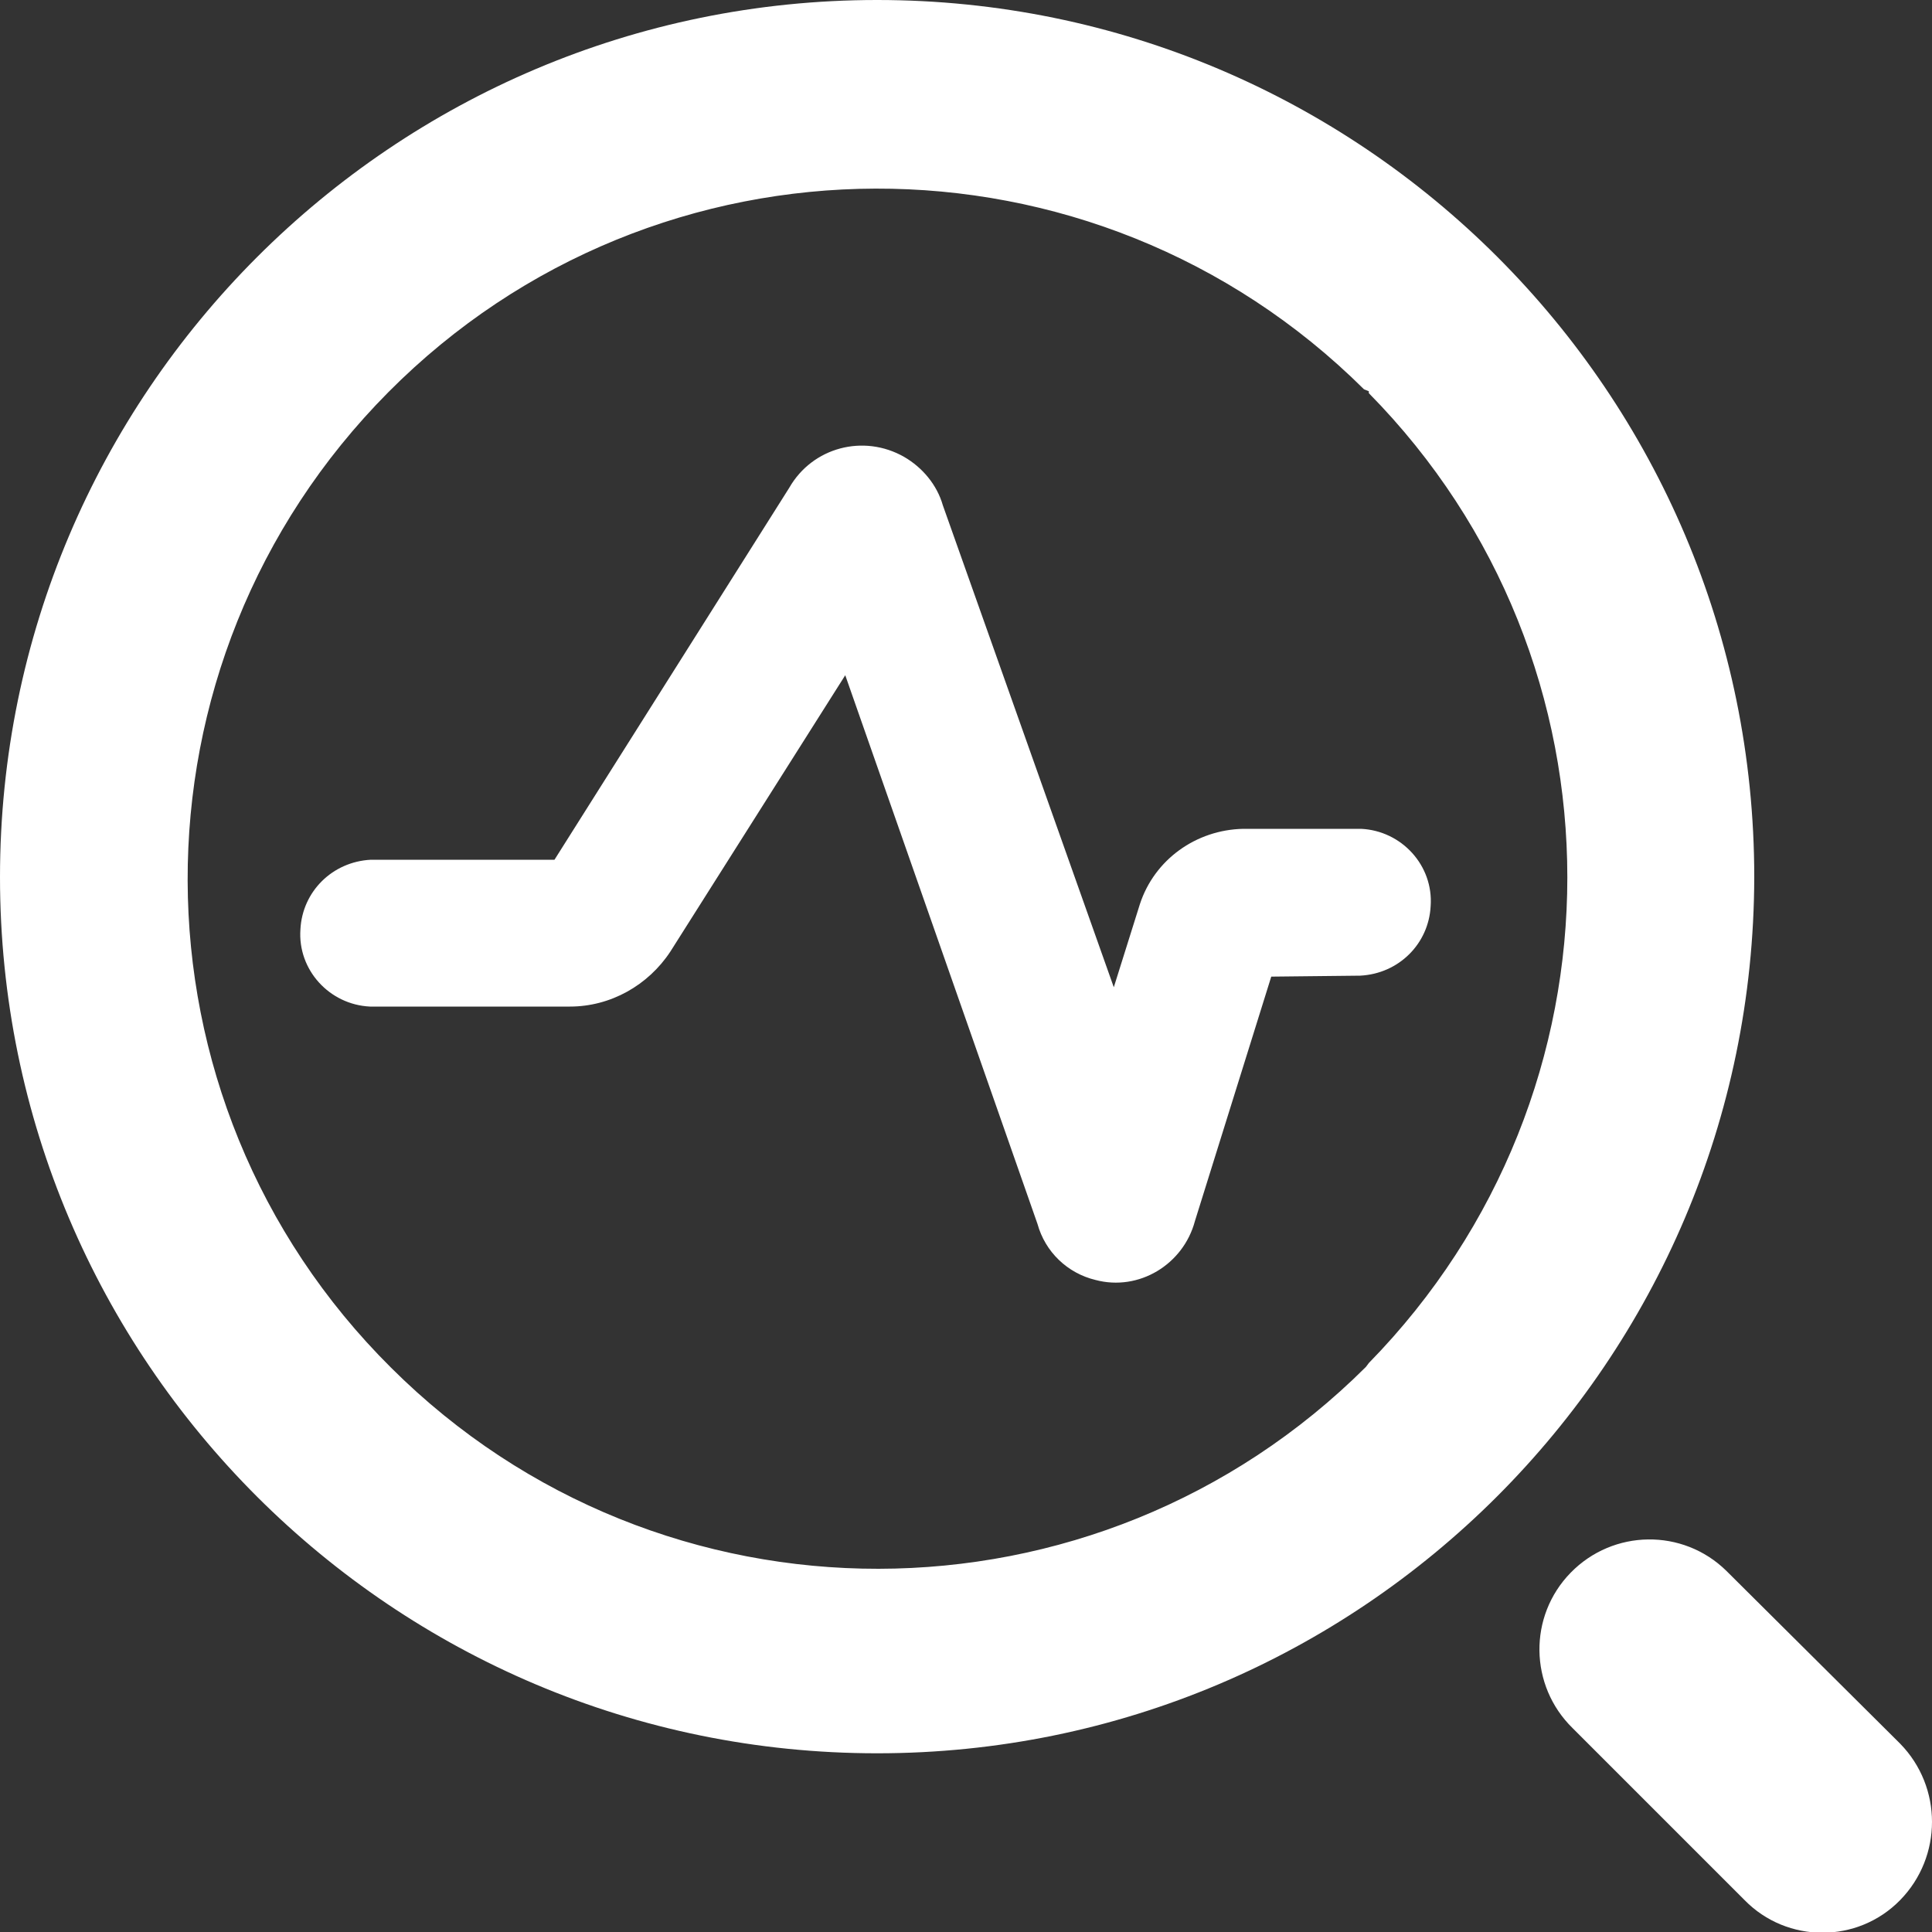 <?xml version="1.0" encoding="utf-8"?>
<!-- Generator: Adobe Illustrator 22.1.0, SVG Export Plug-In . SVG Version: 6.00 Build 0)  -->
<svg version="1.1" id="图层_1" xmlns="http://www.w3.org/2000/svg" xmlns:xlink="http://www.w3.org/1999/xlink" x="0px" y="0px"
	 viewBox="0 0 200 200" style="enable-background:new 0 0 200 200;" xml:space="preserve">
<rect x="0" y="0" width="200" height="200" fill="#333333" stroke="none"/>
<style type="text/css">
	.st0{fill:#FFFFFF;}
</style>
<path class="st0" d="M196.7,196.7c-4.4,4.5-11.7,4.5-16.1,0l-17.8-17.8c-4.5-4.4-4.6-11.6-0.2-16.1c4.4-4.5,11.6-4.6,16.1-0.2
	c0.1,0.1,0.1,0.1,0.2,0.2l17.8,17.7C201.1,185,201.1,192.2,196.7,196.7z M90.8,181.5C40.7,181.5,0,140.9,0,90.8S40.7,0,90.8,0
	s90.8,40.6,90.8,90.8l0,0h0C181.5,140.9,140.9,181.5,90.8,181.5z M141.7,40.7v-0.2l-0.5-0.2c-28-27.8-73.2-27.7-101,0.3
	s-27.7,73.2,0.3,101c27.9,27.8,73,27.7,100.9-0.1l0.3-0.4C169.1,113.1,169.1,68.5,141.7,40.7z M131.6,101.1l-7.9,25.3
	c-1.2,4.5-5.8,7.3-10.3,6.1c-2.9-0.7-5.2-2.9-6-5.8L87.5,69.9L69.4,98.5c-2.3,3.5-6.2,5.7-10.4,5.7H38.3c-4.2-0.2-7.5-3.8-7.2-8
	c0.2-3.9,3.3-7,7.3-7.2h19l24.3-38.5c2.4-4.2,7.7-5.6,11.9-3.2c1.9,1.1,3.4,2.9,4,5l17.7,49.9l2.7-8.6c1.5-4.6,5.8-7.7,10.7-7.8v0
	h12.2c4.2,0.2,7.5,3.8,7.2,8c-0.2,3.9-3.3,7-7.3,7.2L131.6,101.1L131.6,101.1z"/>
</svg>

